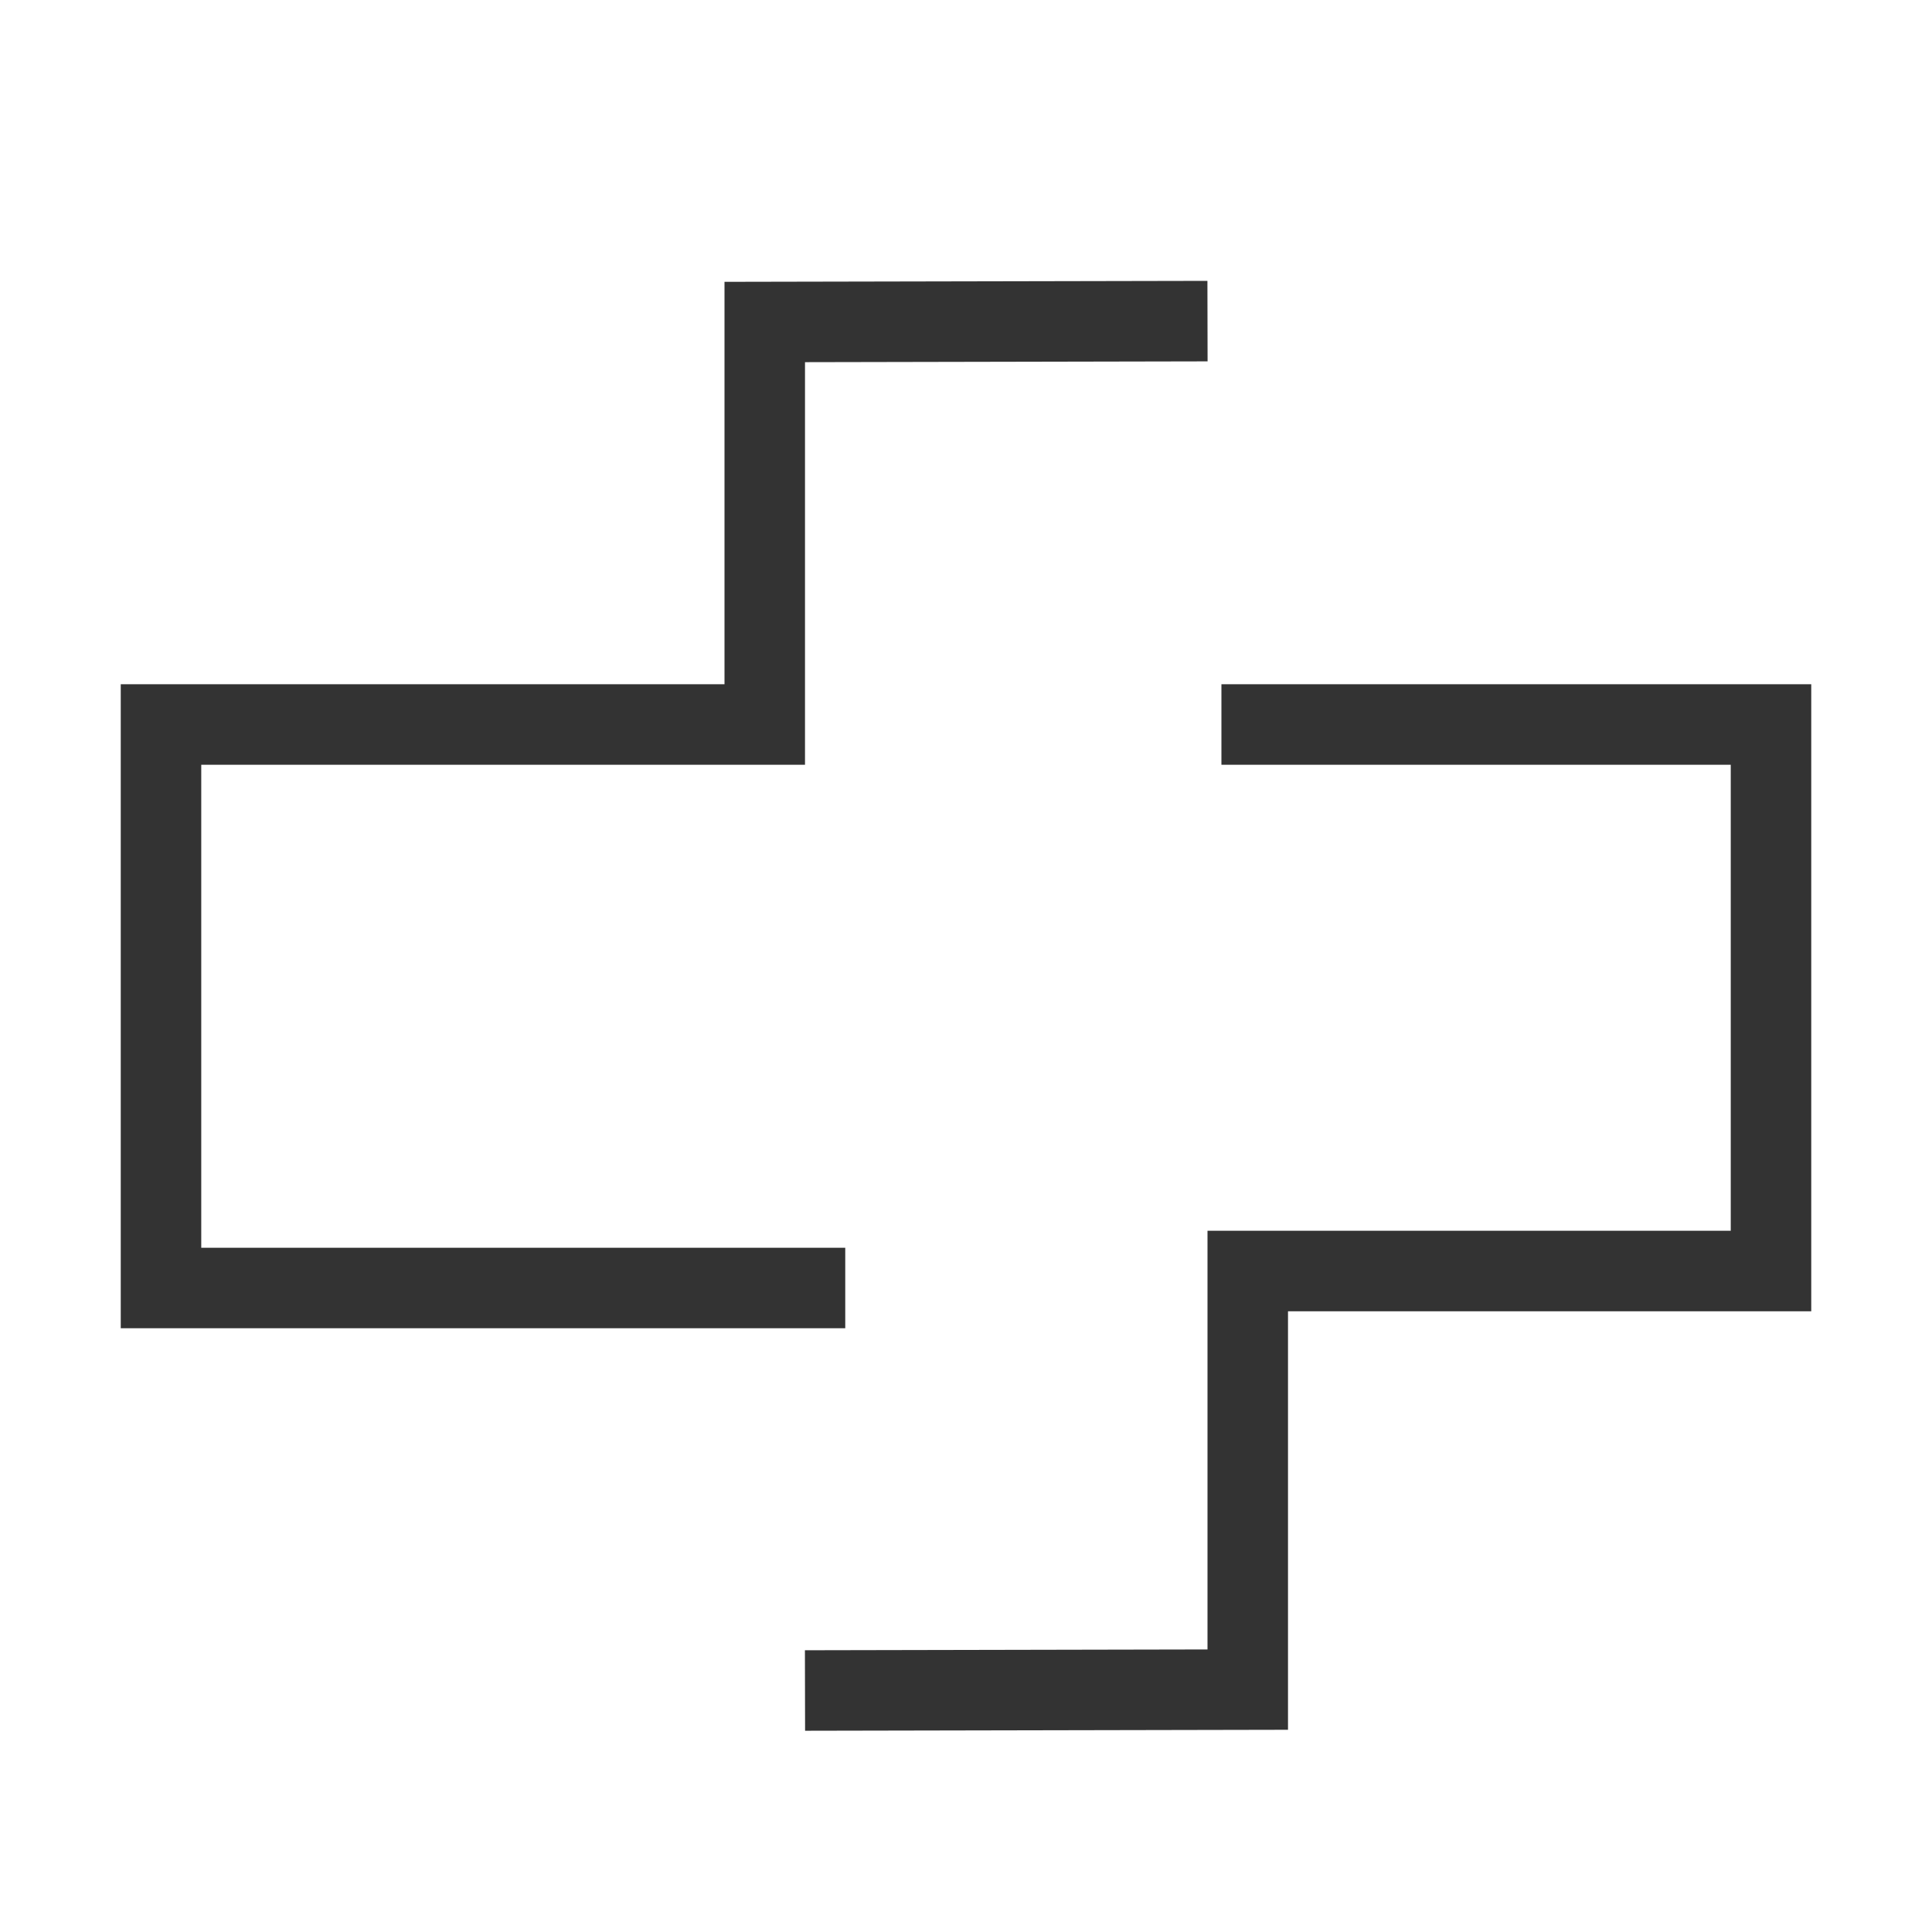 <?xml version="1.0" encoding="iso-8859-1"?>
<svg version="1.1" id="&#x56FE;&#x5C42;_1" xmlns="http://www.w3.org/2000/svg" xmlns:xlink="http://www.w3.org/1999/xlink" x="0px"
	 y="0px" viewBox="0 0 24 24" style="enable-background:new 0 0 24 24;" xml:space="preserve">
<polygon style="fill:#333333;" points="10.5,16.5 1.5,16.5 1.5,8.5 9,8.5 9,3.501 14.999,3.489 15.001,4.489 10,4.499 10,9.5 
	2.5,9.5 2.5,15.5 10.5,15.5 "/>
<polygon style="fill:#333333;" points="10.001,21.5 9.999,20.5 15,20.49 15,15.289 21.5,15.289 21.5,9.5 15.173,9.5 15.173,8.5 
	22.5,8.5 22.5,16.289 16,16.289 16,21.488 "/>
</svg>






